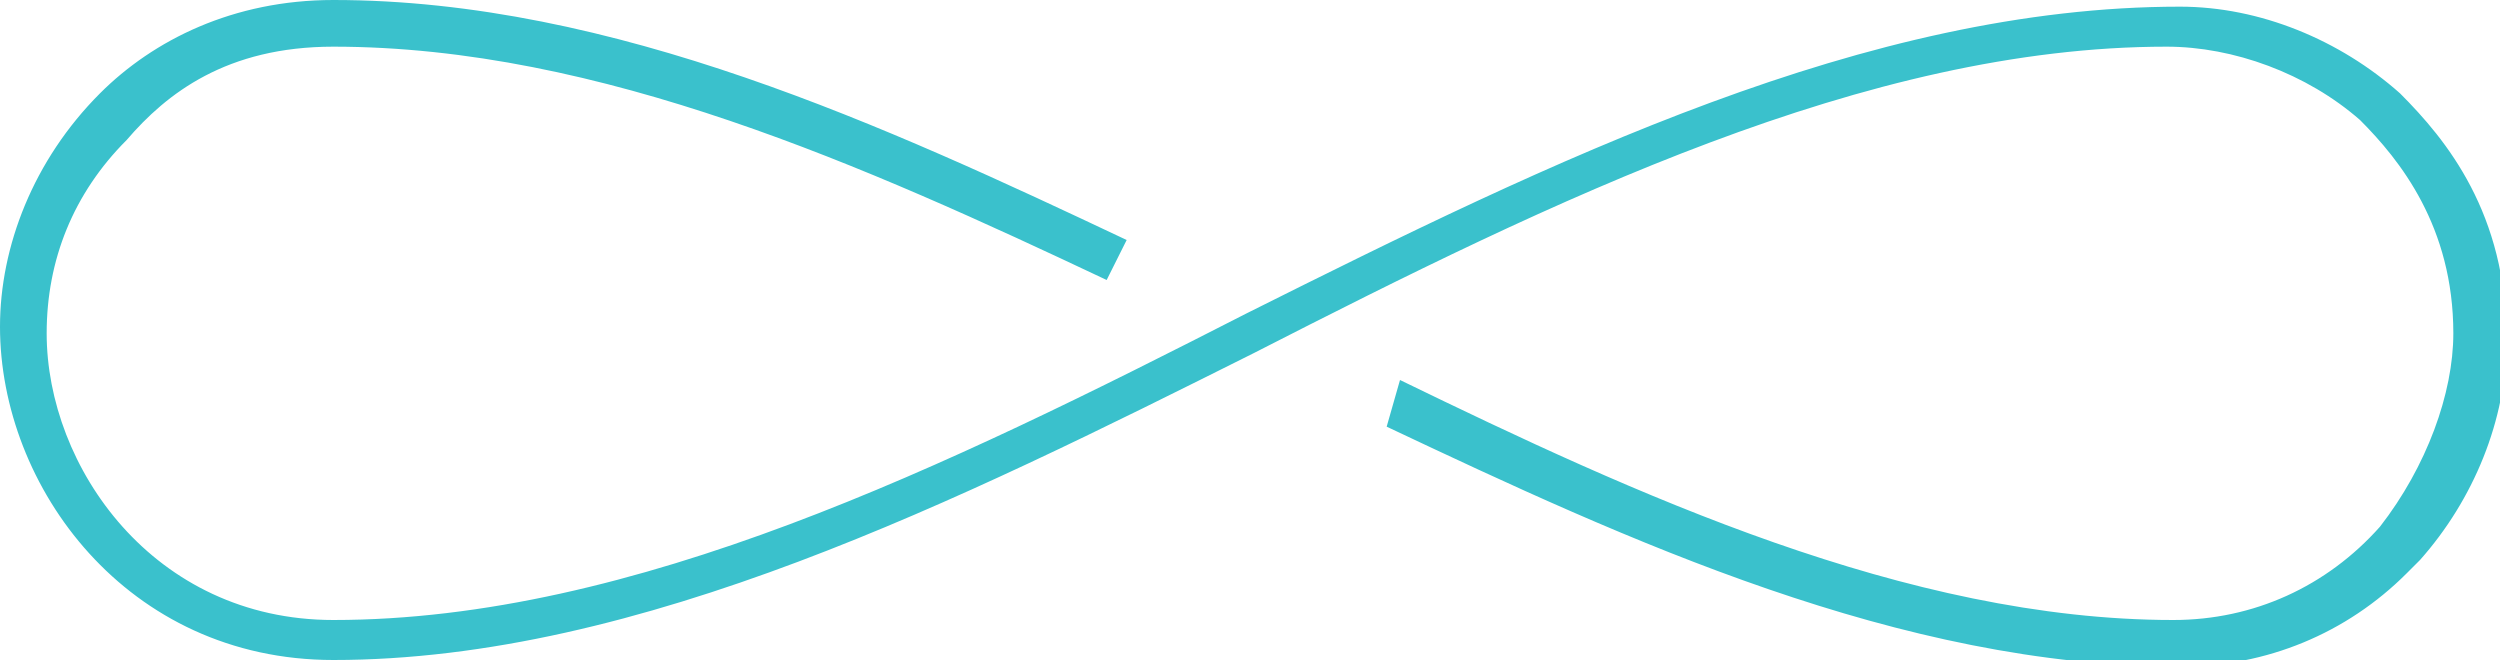 <?xml version="1.0" encoding="utf-8"?>
<!-- Generator: Adobe Illustrator 18.1.1, SVG Export Plug-In . SVG Version: 6.00 Build 0)  -->
<svg version="1.1" id="Layer_1" xmlns="http://www.w3.org/2000/svg" xmlns:xlink="http://www.w3.org/1999/xlink" x="0px" y="0px"
	 viewBox="0 0 37.5 9.9" enable-background="new 0 0 37.5 9.9" xml:space="preserve">
<g>
	<defs>
		<rect id="SVGID_1_" x="0" y="0" width="37.5" height="9.9"/>
	</defs>
	<clipPath id="SVGID_2_">
		<use xlink:href="#SVGID_1_"  overflow="visible"/>
	</clipPath>
	<path clip-path="url(#SVGID_2_)" fill="#3AC1CC" d="M1.5,1.4C2.3,0.6,3.5,0,5,0c4.2,0,8.3,1.9,11.9,3.6l-0.3,0.6
		C13,2.5,9,0.7,5,0.7c-1.6,0-2.5,0.7-3.1,1.4C1.1,2.9,0.7,3.9,0.7,5c0,2,1.6,4.3,4.3,4.3c4.5,0,9.2-2.3,13.7-4.6
		c4.6-2.3,9.3-4.6,14-4.6c1.2,0,2.4,0.5,3.3,1.3c0.7,0.7,1.6,1.8,1.6,3.7c0,1.2-0.5,2.4-1.3,3.3c-0.1,0.1-0.1,0.1-0.2,0.2
		c-0.9,0.9-2.1,1.4-3.4,1.4c-4.2,0-8.3-1.9-11.9-3.6L21,5.7c3.5,1.7,7.6,3.6,11.6,3.6c1.2,0,2.3-0.5,3.1-1.4C36.4,7,36.8,5.9,36.8,5
		c0-1.6-0.8-2.6-1.4-3.2c-0.8-0.7-1.9-1.1-2.9-1.1c-4.5,0-9.2,2.3-13.7,4.6C14.4,7.5,9.6,9.9,5,9.9c-3.1,0-5-2.6-5-5
		C0,3.7,0.5,2.4,1.5,1.4"/>
</g>
</svg>
